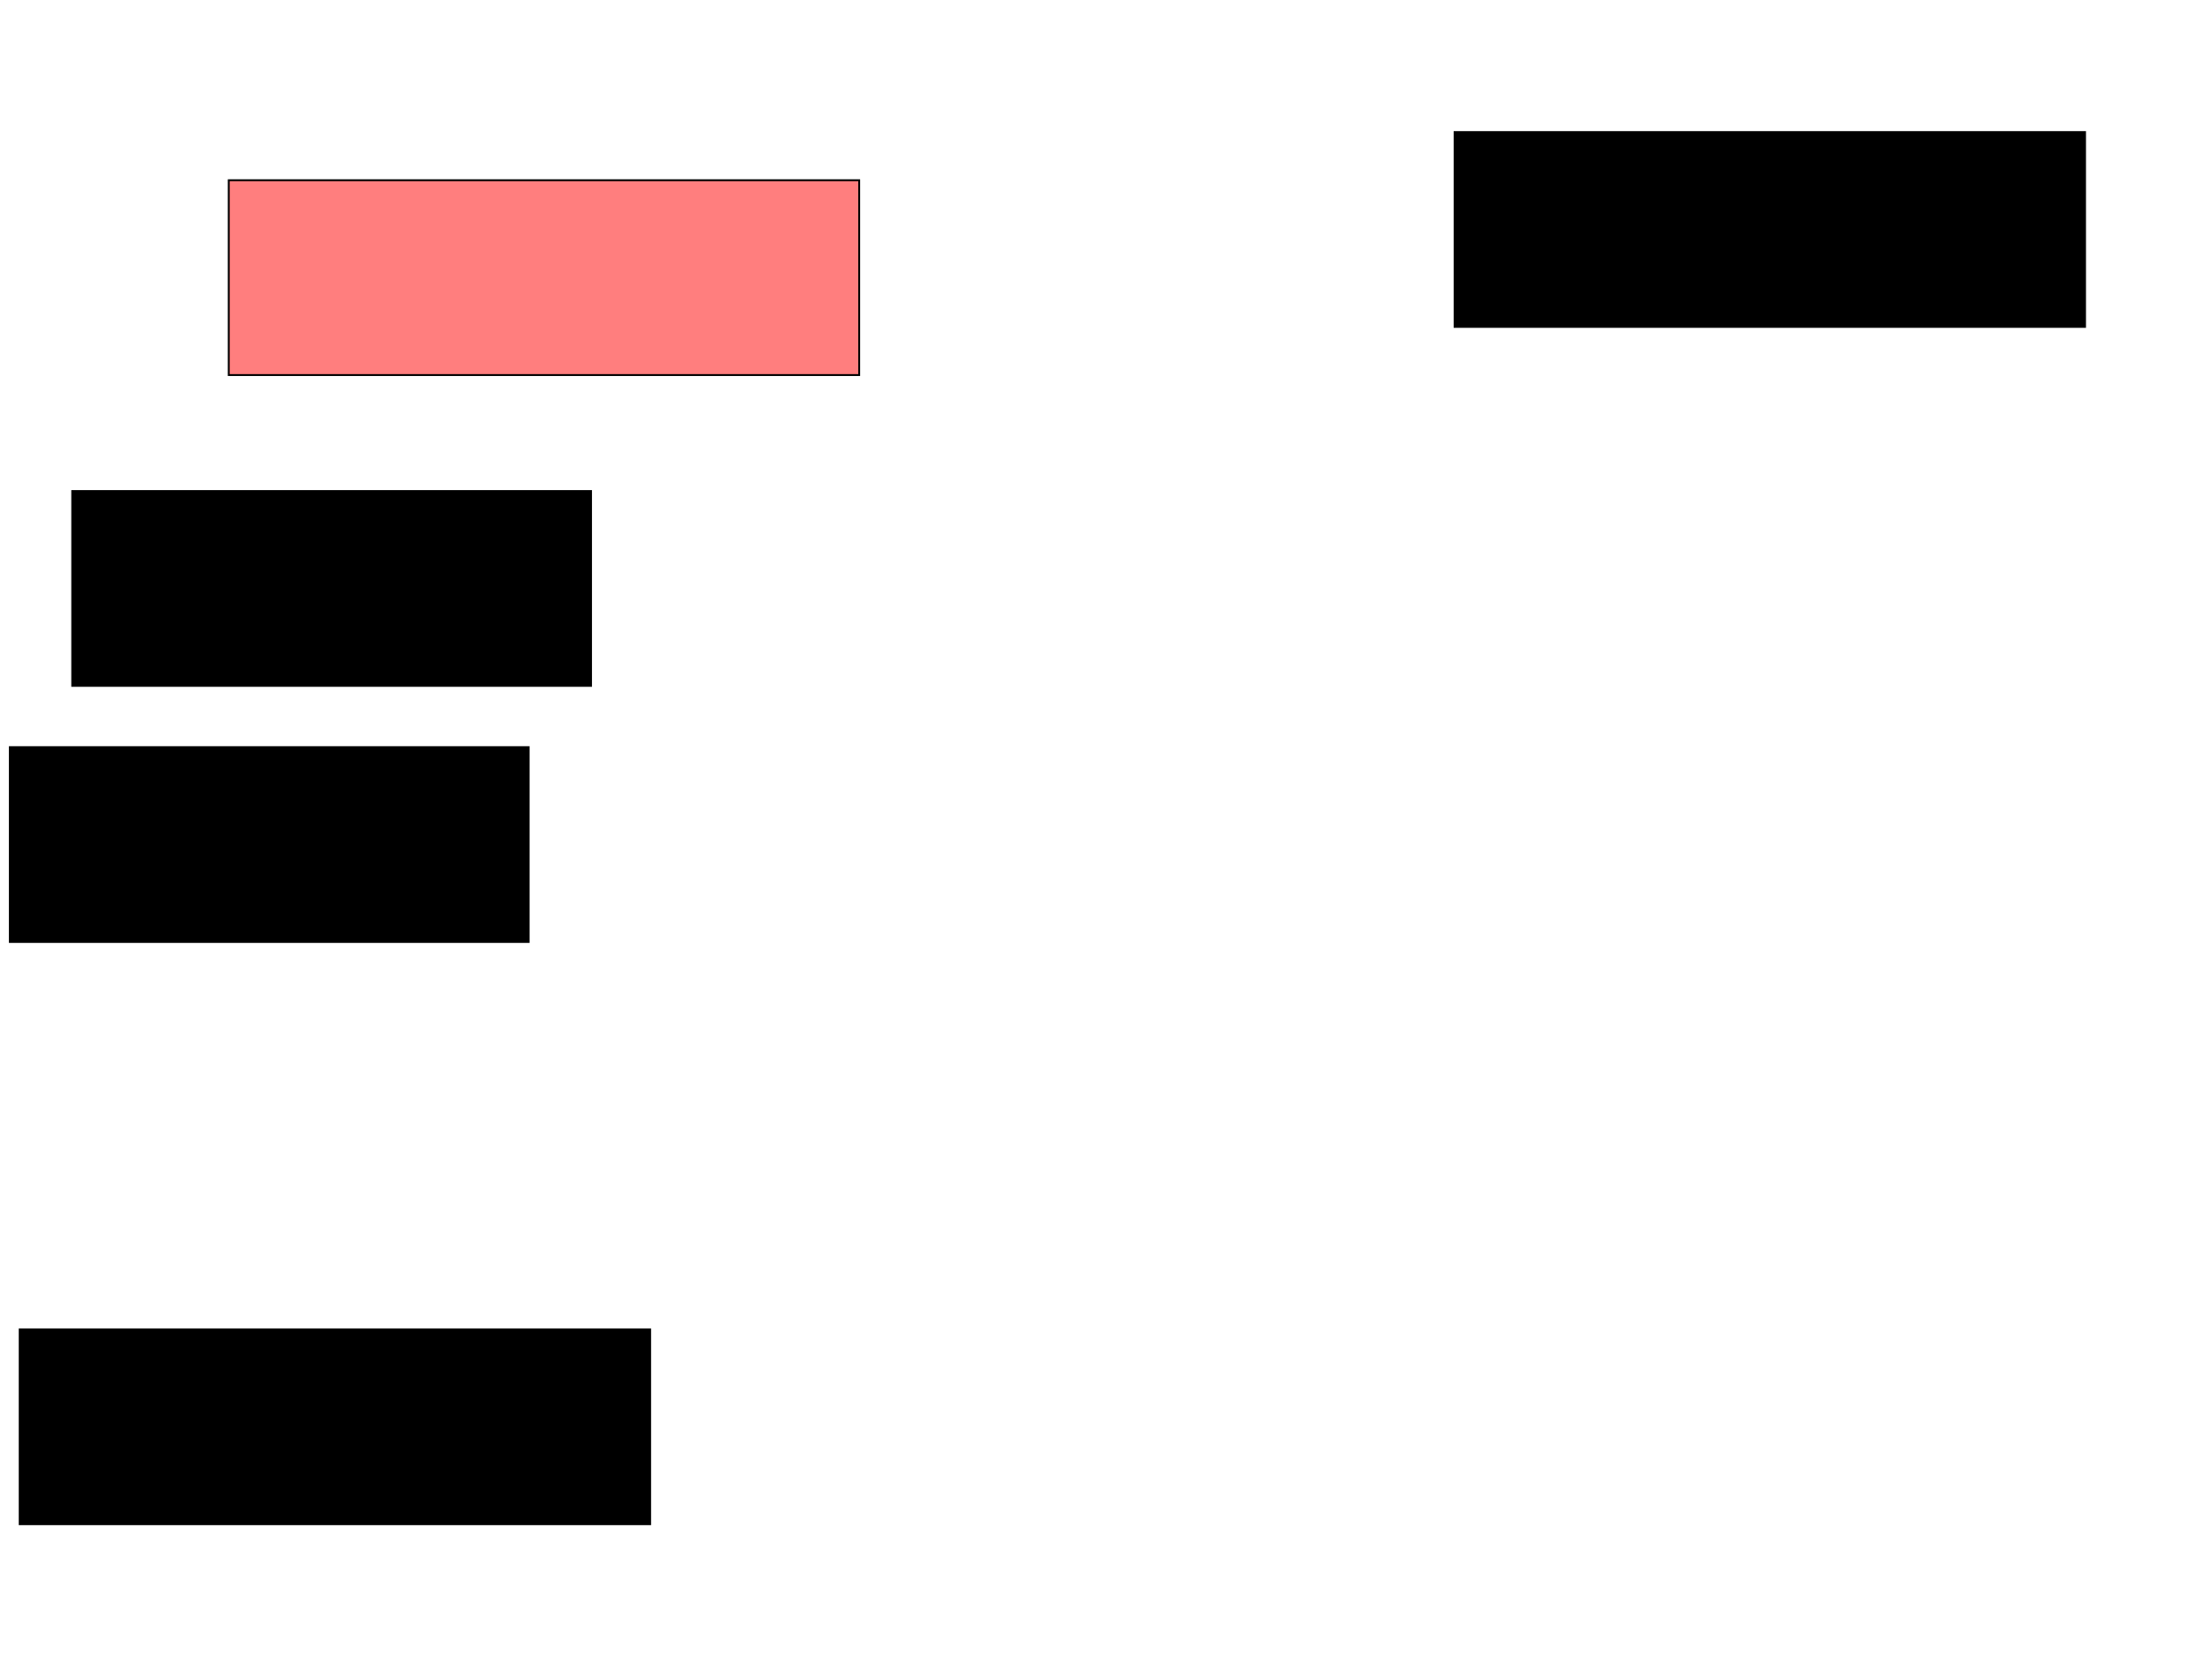 <svg xmlns="http://www.w3.org/2000/svg" width="1175" height="881">
 <!-- Created with Image Occlusion Enhanced -->
 <g>
  <title>Labels</title>
 </g>
 <g>
  <title>Masks</title>
  <rect id="eda5eaeaedae4c61884a7b3950c9f43c-ao-1" height="103.488" width="334.884" y="95.744" x="121.512" stroke="#000000" fill="#FF7E7E" class="qshape"/>
  <rect id="eda5eaeaedae4c61884a7b3950c9f43c-ao-2" height="103.488" width="334.884" y="70.163" x="772.674" stroke="#000000" fill="#0"/>
  <rect stroke="#000000" id="eda5eaeaedae4c61884a7b3950c9f43c-ao-3" height="103.488" width="275.581" y="396.907" x="5.233" fill="#0"/>
  <rect id="eda5eaeaedae4c61884a7b3950c9f43c-ao-4" stroke="#000000" height="103.488" width="275.581" y="260.86" x="38.372" fill="#0"/>
  <rect stroke="#000000" id="eda5eaeaedae4c61884a7b3950c9f43c-ao-5" height="103.488" width="334.884" y="706.209" x="10.465" fill="#0"/>
 </g>
</svg>
